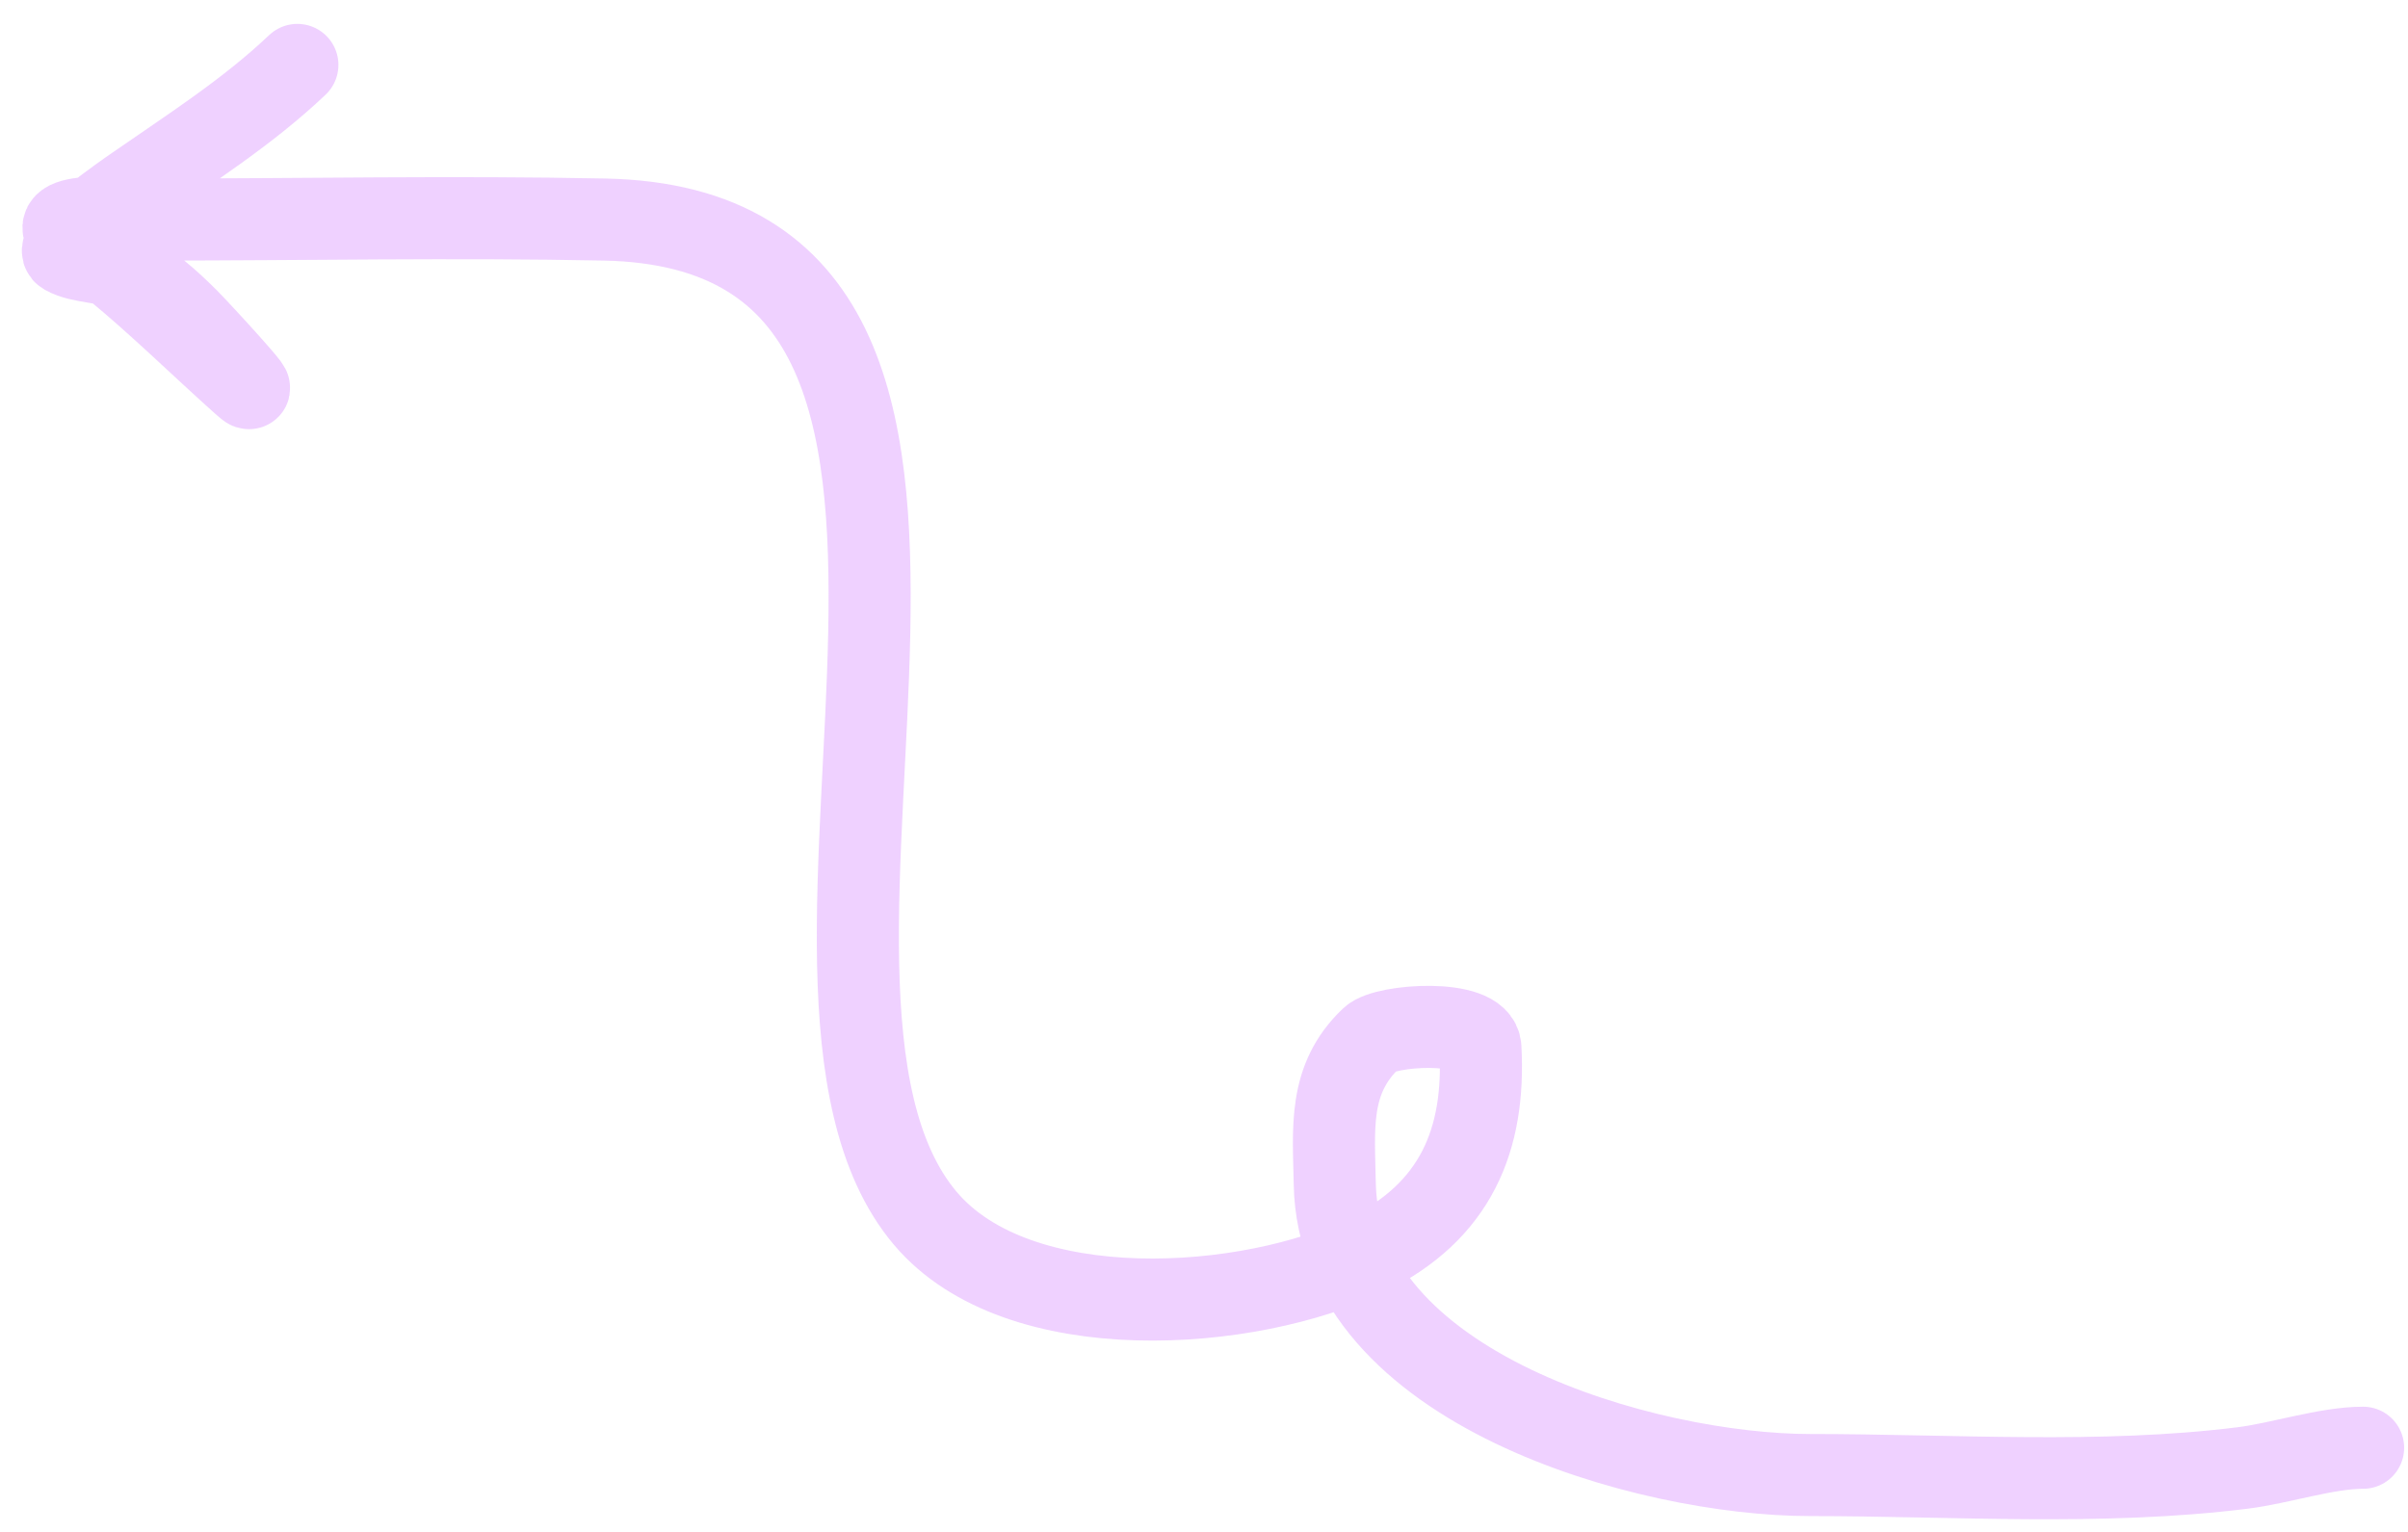<svg width="88" height="56" viewBox="0 0 88 56" fill="none" xmlns="http://www.w3.org/2000/svg">
<path d="M10.867 2.373C9.06 4.089 6.956 5.428 4.917 6.844C4.735 6.971 1.812 8.97 2.368 9.283C2.96 9.616 3.891 9.545 4.548 9.874C5.433 10.317 6.184 10.993 6.876 11.685C7.272 12.081 9.888 14.922 8.871 14.013C7.306 12.613 5.747 11.077 4.141 9.763C3.57 9.295 2.9 9.162 2.405 8.525C1.731 7.66 5.228 8.026 5.545 8.026C11.059 8.026 16.587 7.914 22.1 8.026C39.555 8.383 26.516 35.886 33.814 44.535C37.224 48.577 45.688 47.954 49.962 45.865C53.178 44.292 54.289 41.686 54.1 38.29C54.041 37.227 50.633 37.461 50.109 37.957C48.529 39.455 48.742 41.255 48.779 43.278C48.918 50.767 60.203 53.921 66.146 53.921C71.376 53.921 76.77 54.311 81.962 53.662C83.338 53.49 85.023 52.923 86.359 52.923" stroke="#E7B8FF" stroke-opacity="0.65" stroke-width="3" stroke-linecap="round"/>
</svg>
